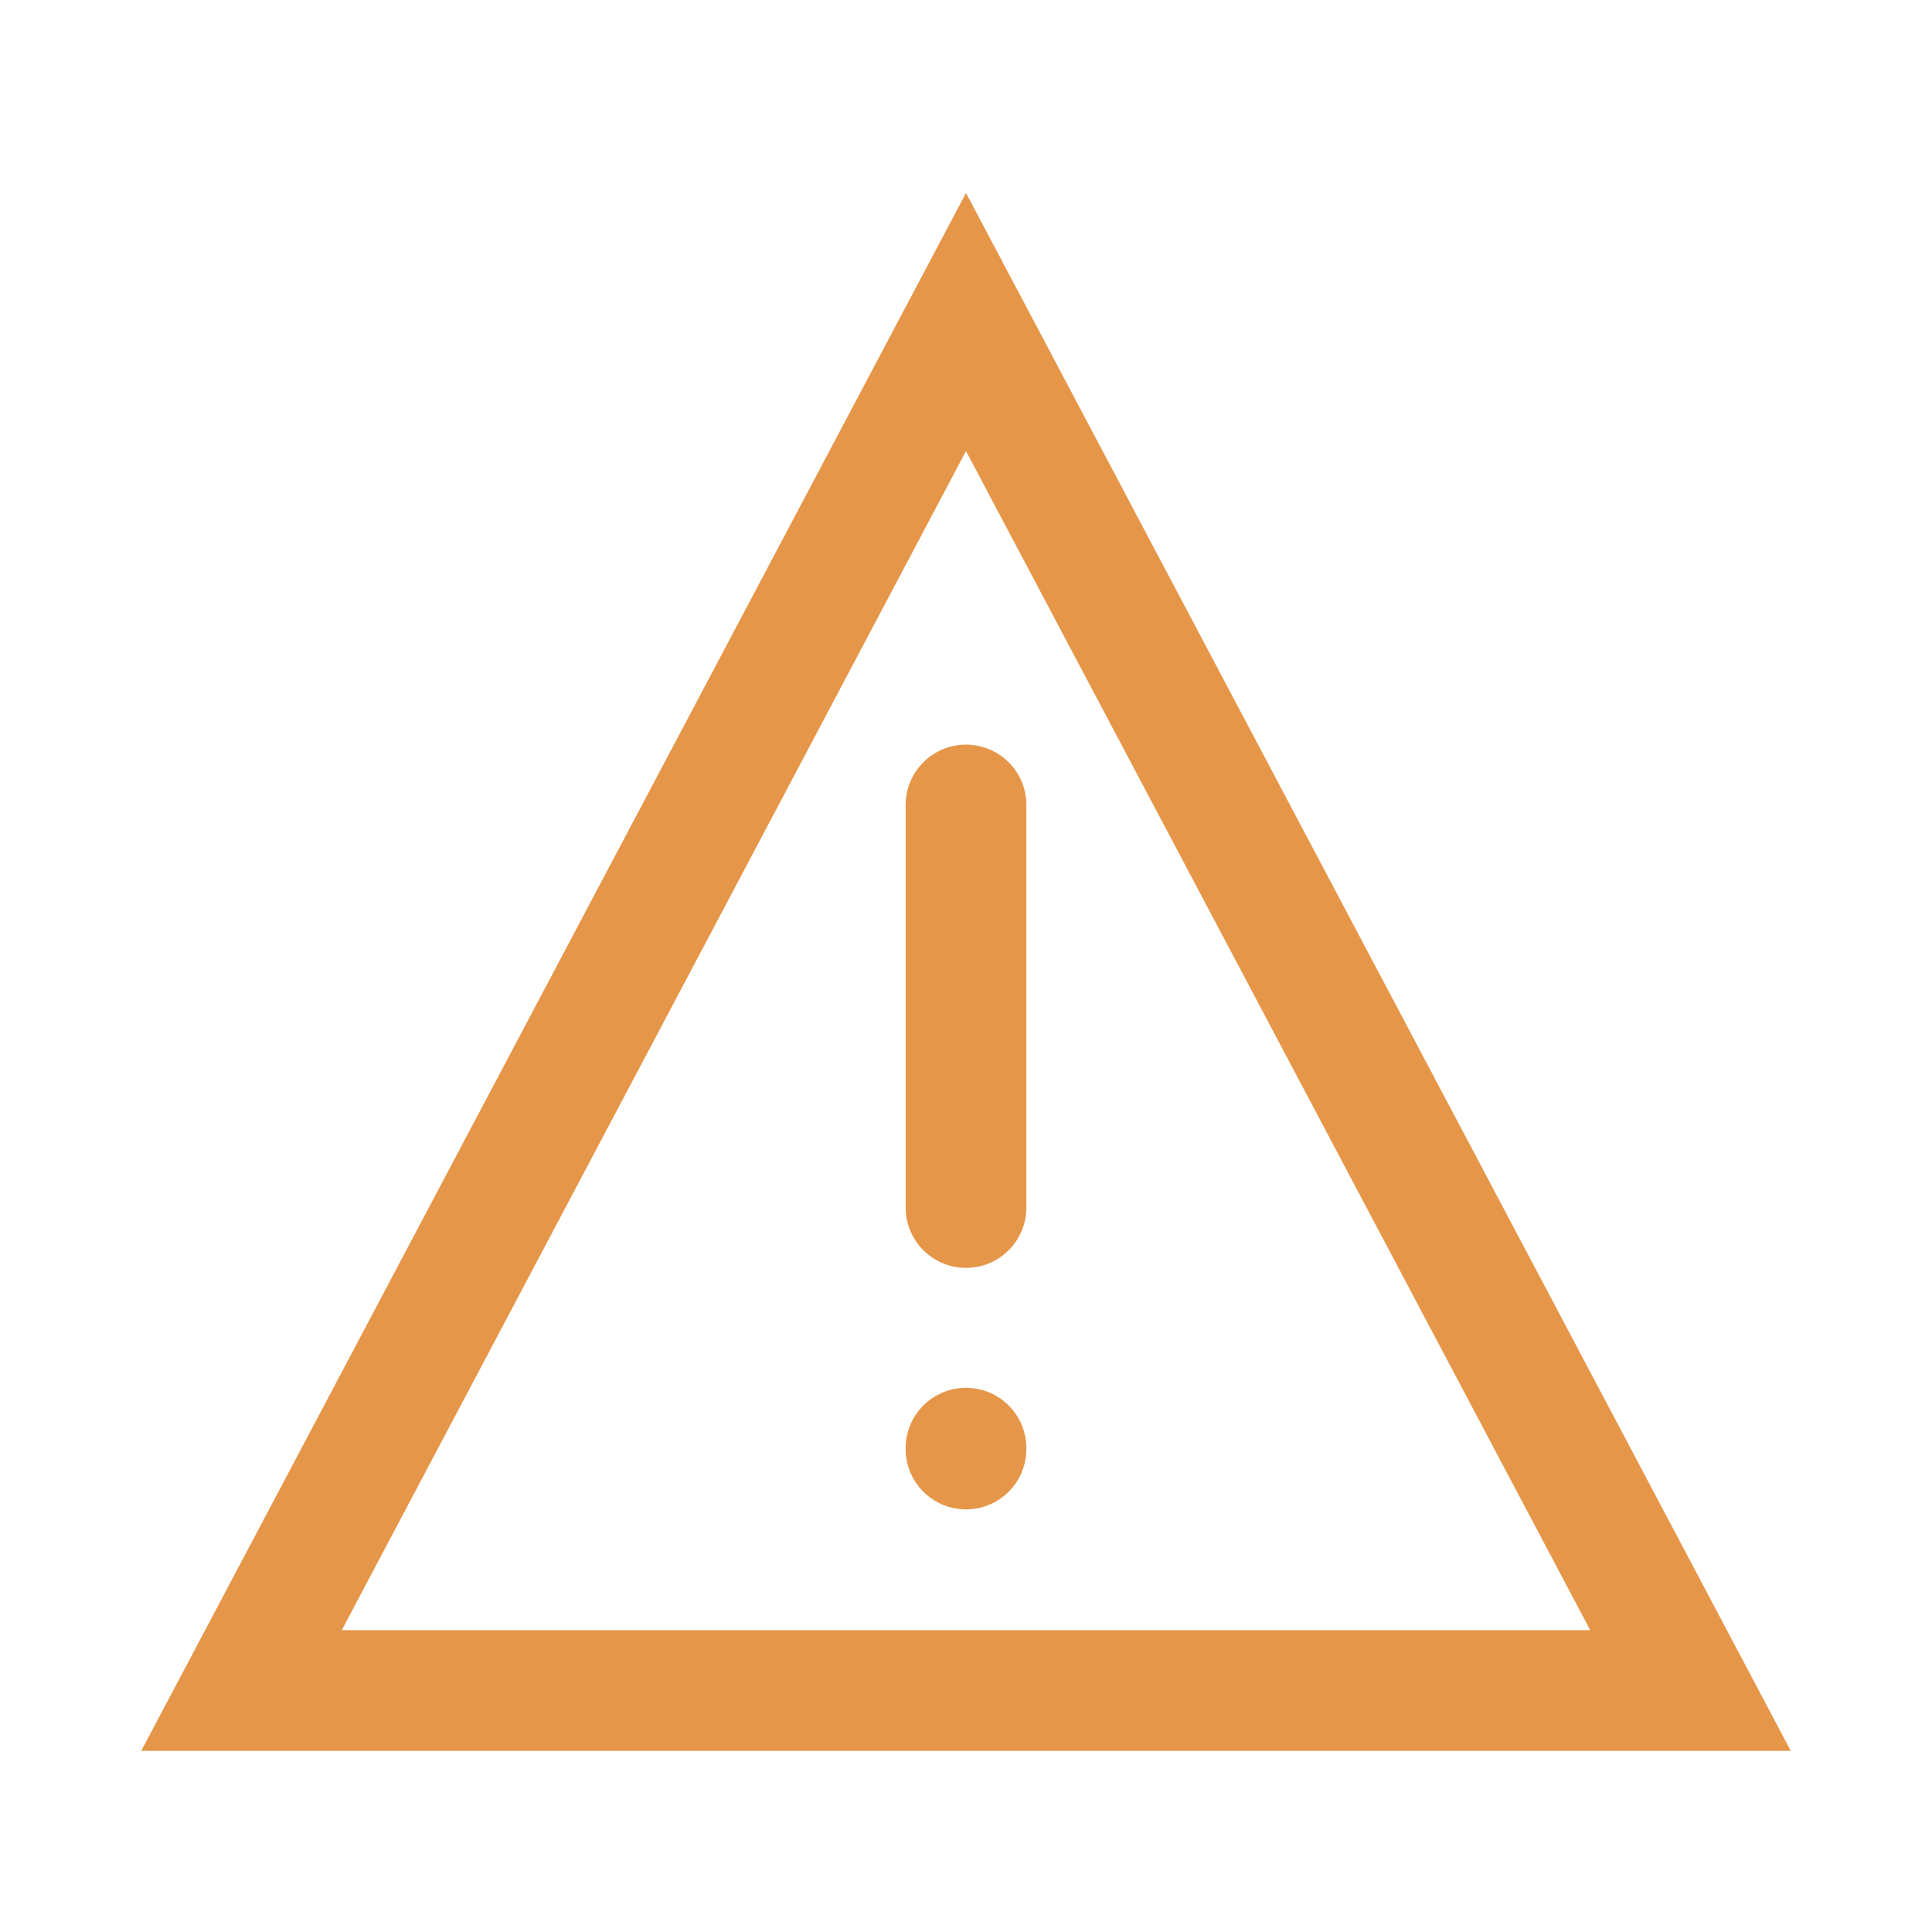 <svg xmlns="http://www.w3.org/2000/svg" class="rubicons warning-triangle" width="36" height="36" viewBox="0 0 24 24" stroke="rgb(230, 150, 72)" stroke-width="1.5" fill="none">
  <path d="M21 21H3l9-17 9 17z" stroke-miterlimit="10" stroke-linecap="round"></path>
  <path d="M12 10v5" stroke-linecap="round"></path>
  <path d="M12 18v-3" stroke-linecap="round" stroke-linejoin="round" stroke-dasharray="0.01 3"></path>
</svg>